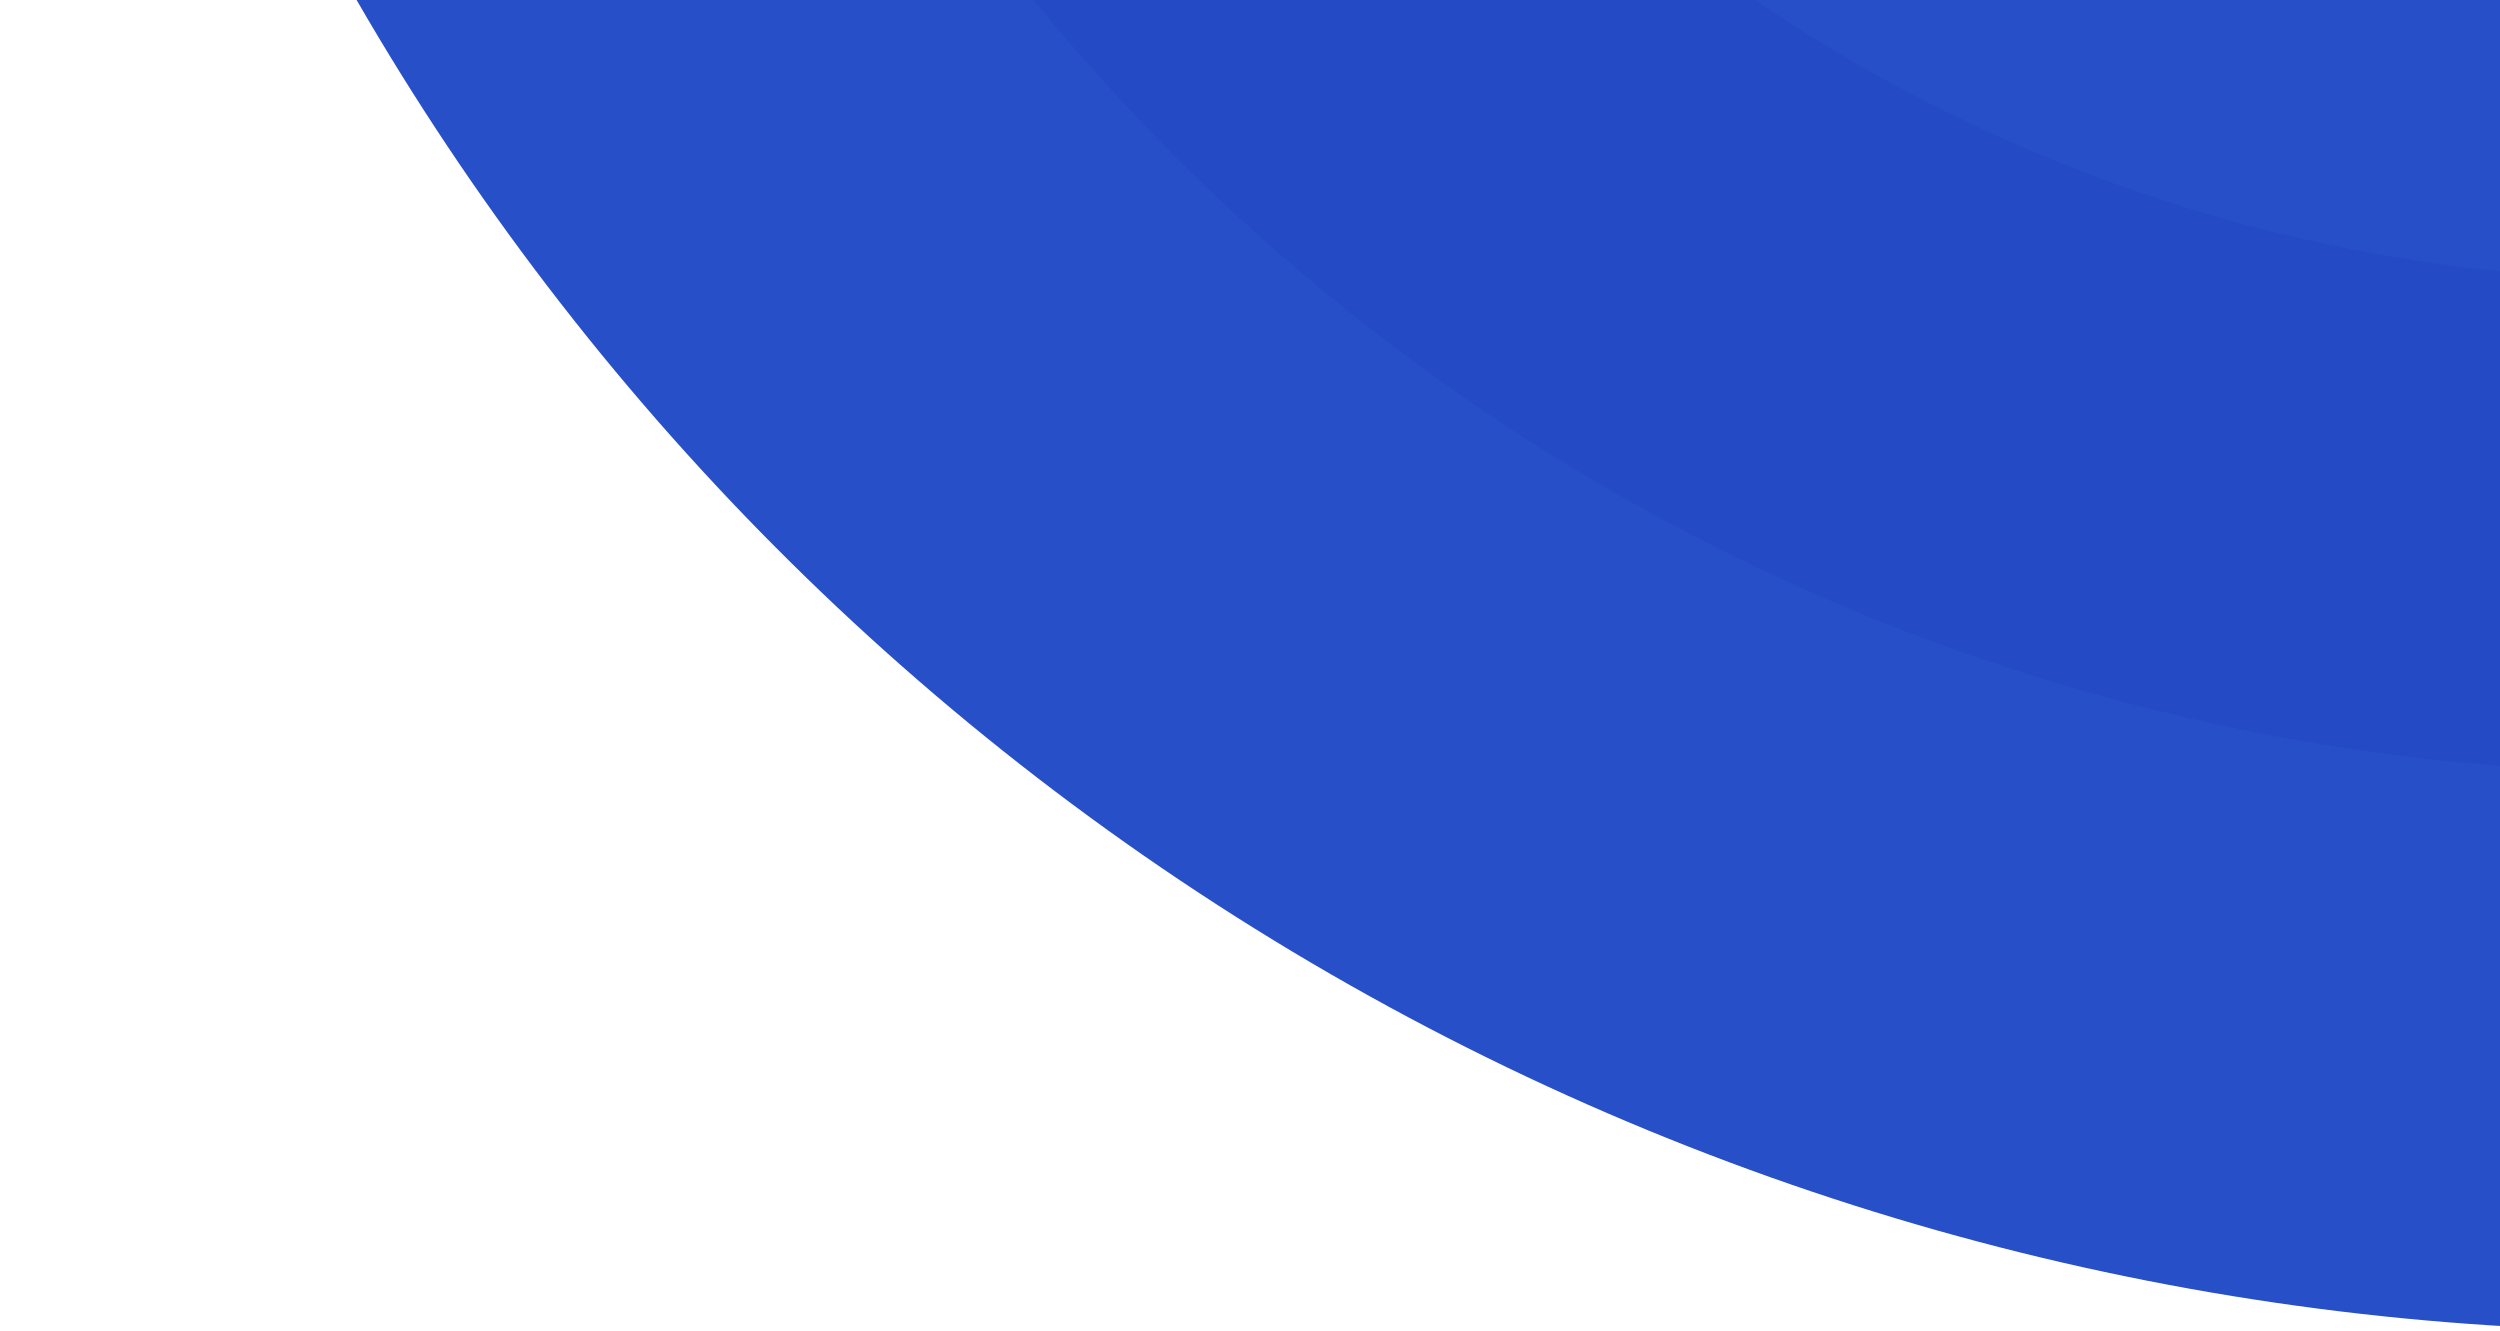 <svg width="340" height="181" viewBox="0 0 340 181" fill="none" xmlns="http://www.w3.org/2000/svg">
<circle cx="362" cy="-181" r="362" fill="#274FC7"/>
<circle cx="362" cy="-181" r="286" fill="#244BC5"/>
<circle cx="362" cy="-181" r="219" fill="#274FC7"/>
</svg>
